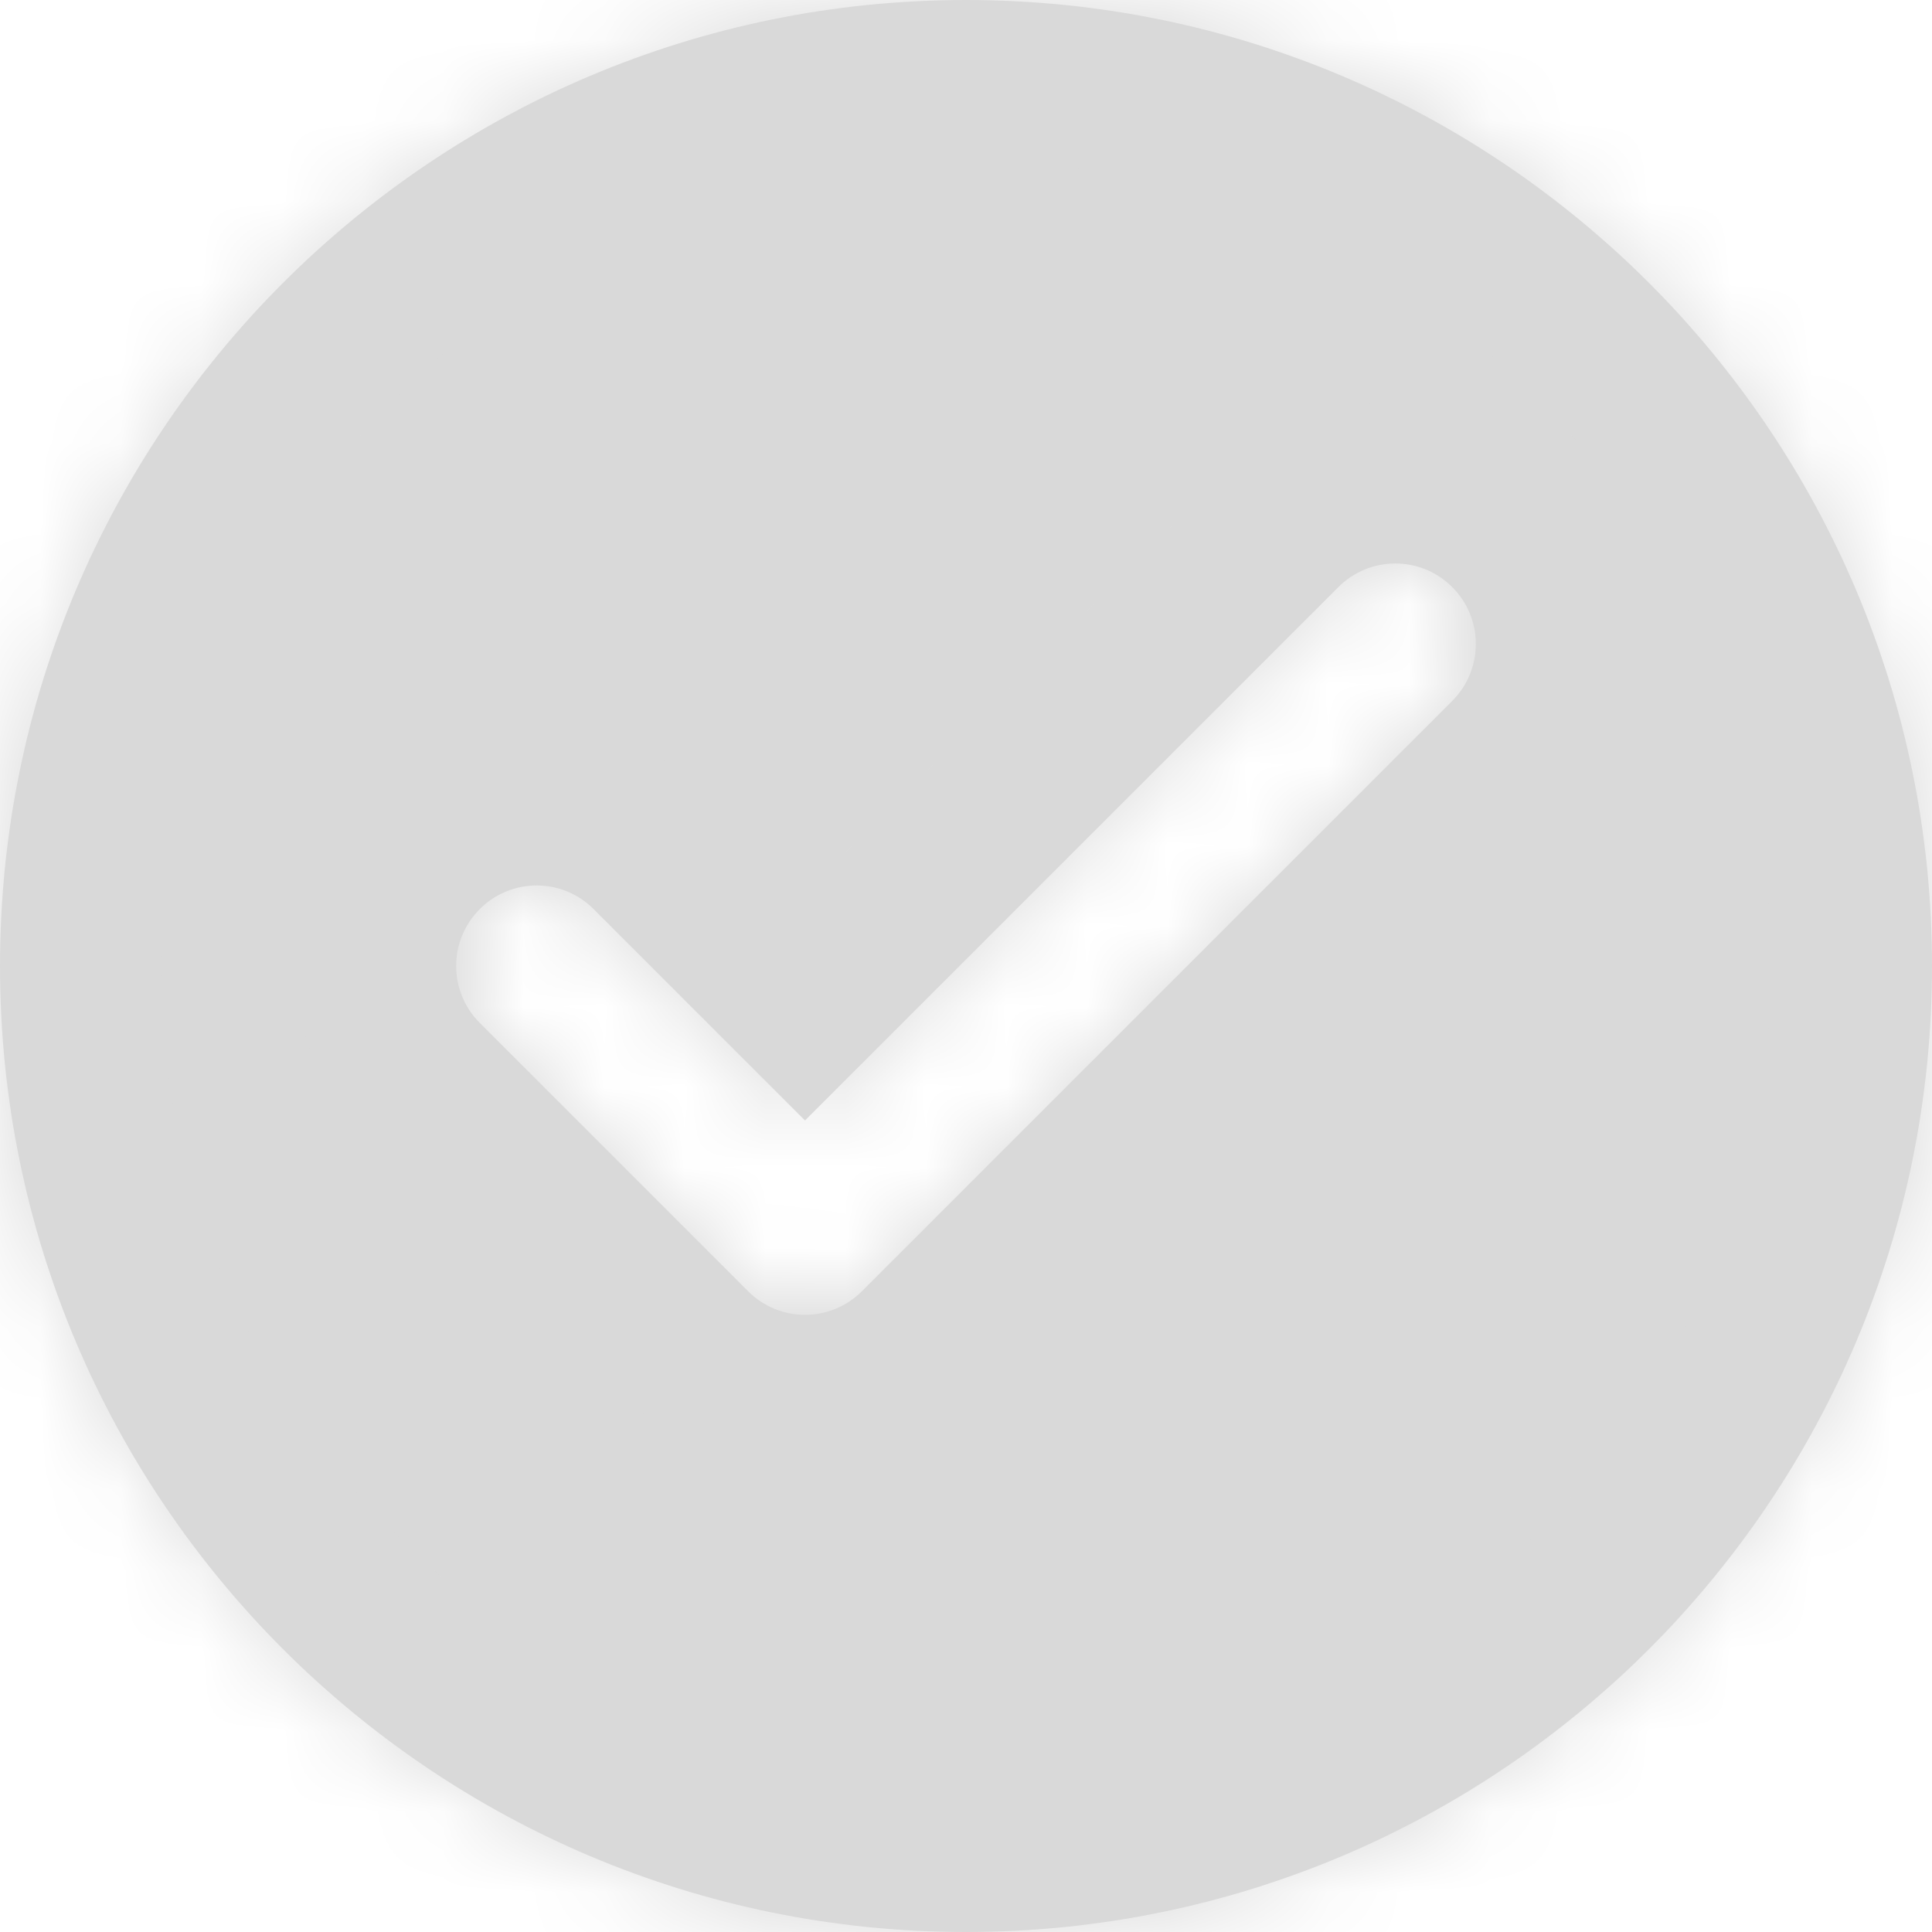 <svg width="24" height="24" viewBox="0 0 24 24" fill="none" xmlns="http://www.w3.org/2000/svg">
<mask id="path-1-inside-1_30_32" fill="white">
<path fill-rule="evenodd" clip-rule="evenodd" d="M12 24C18.627 24 24 18.627 24 12C24 5.373 18.627 0 12 0C5.373 0 0 5.373 0 12C0 18.627 5.373 24 12 24ZM18.04 8.707C18.431 8.317 18.431 7.683 18.04 7.293C17.65 6.902 17.017 6.902 16.626 7.293L10 13.919L7.374 11.293C6.983 10.902 6.35 10.902 5.96 11.293C5.569 11.683 5.569 12.317 5.96 12.707L9.293 16.04C9.683 16.431 10.316 16.431 10.707 16.04L18.04 8.707Z"/>
</mask>
<path fill-rule="evenodd" clip-rule="evenodd" d="M12 24C18.627 24 24 18.627 24 12C24 5.373 18.627 0 12 0C5.373 0 0 5.373 0 12C0 18.627 5.373 24 12 24ZM18.04 8.707C18.431 8.317 18.431 7.683 18.04 7.293C17.65 6.902 17.017 6.902 16.626 7.293L10 13.919L7.374 11.293C6.983 10.902 6.35 10.902 5.96 11.293C5.569 11.683 5.569 12.317 5.96 12.707L9.293 16.04C9.683 16.431 10.316 16.431 10.707 16.04L18.04 8.707Z" fill="#D9D9D9"/>
<path d="M18.04 7.293L16.626 8.707L16.626 8.707L18.04 7.293ZM18.04 8.707L19.455 10.121L18.04 8.707ZM16.626 7.293L18.04 8.707L18.04 8.707L16.626 7.293ZM10 13.919L8.586 15.333L10 16.747L11.414 15.333L10 13.919ZM7.374 11.293L5.96 12.707L5.96 12.707L7.374 11.293ZM5.96 11.293L7.374 12.707L7.374 12.707L5.96 11.293ZM5.96 12.707L4.545 14.121L4.545 14.121L5.96 12.707ZM9.293 16.04L10.707 14.626L10.707 14.626L9.293 16.04ZM10.707 16.04L9.293 14.626L9.293 14.626L10.707 16.04ZM22 12C22 17.523 17.523 22 12 22V26C19.732 26 26 19.732 26 12H22ZM12 2C17.523 2 22 6.477 22 12H26C26 4.268 19.732 -2 12 -2V2ZM2 12C2 6.477 6.477 2 12 2V-2C4.268 -2 -2 4.268 -2 12H2ZM12 22C6.477 22 2 17.523 2 12H-2C-2 19.732 4.268 26 12 26V22ZM16.626 8.707C16.236 8.317 16.236 7.683 16.626 7.293L19.455 10.121C20.626 8.95 20.626 7.05 19.455 5.879L16.626 8.707ZM18.04 8.707C17.65 9.098 17.017 9.098 16.626 8.707L19.455 5.879C18.283 4.707 16.384 4.707 15.212 5.879L18.04 8.707ZM11.414 15.333L18.04 8.707L15.212 5.879L8.586 12.505L11.414 15.333ZM5.96 12.707L8.586 15.333L11.414 12.505L8.788 9.879L5.96 12.707ZM7.374 12.707C6.983 13.098 6.35 13.098 5.96 12.707L8.788 9.879C7.616 8.707 5.717 8.707 4.545 9.879L7.374 12.707ZM7.374 11.293C7.764 11.683 7.764 12.317 7.374 12.707L4.545 9.879C3.374 11.05 3.374 12.95 4.545 14.121L7.374 11.293ZM10.707 14.626L7.374 11.293L4.545 14.121L7.879 17.455L10.707 14.626ZM9.293 14.626C9.683 14.236 10.316 14.236 10.707 14.626L7.879 17.455C9.05 18.626 10.95 18.626 12.121 17.455L9.293 14.626ZM16.626 7.293L9.293 14.626L12.121 17.455L19.455 10.121L16.626 7.293Z" fill="#D9D9D9" mask="url(#path-1-inside-1_30_32)"/>
</svg>
